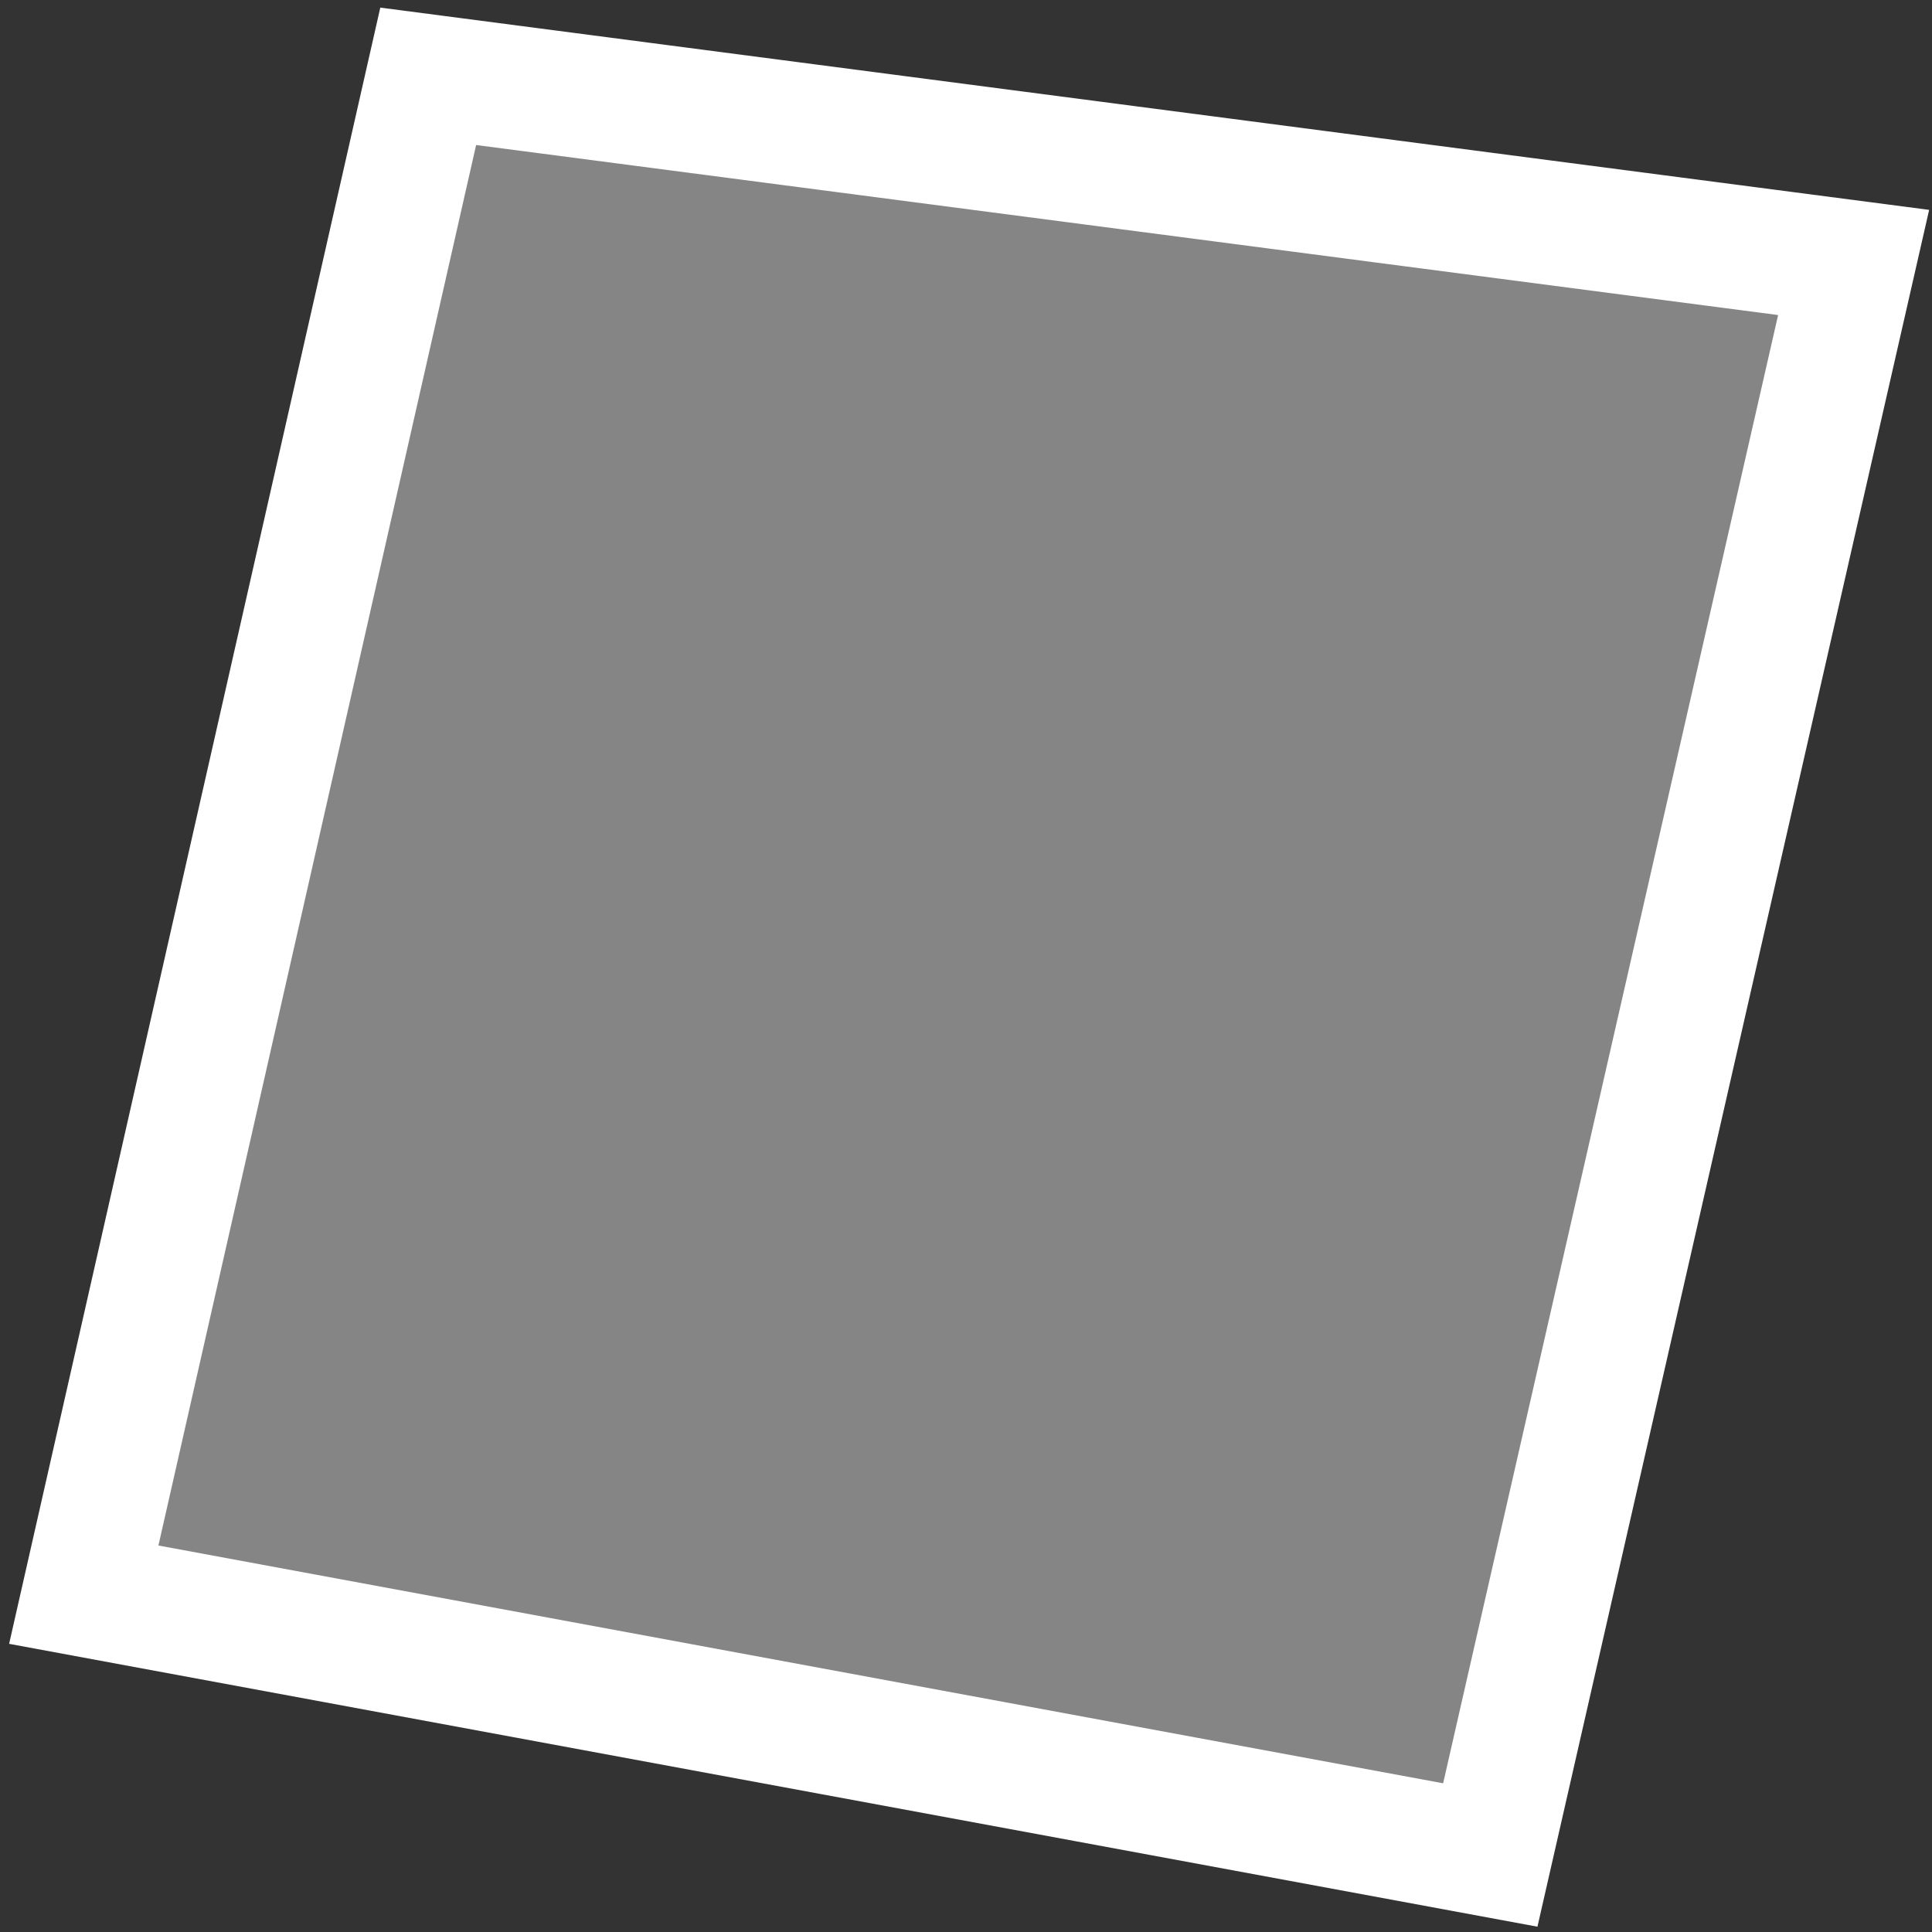 <svg width="78" height="78" viewBox="0 0 78 78" fill="none" xmlns="http://www.w3.org/2000/svg">
<rect x="0" y="0" width="78" height="78" fill="#333333" stroke="none"/>
<path d="M3.382 64.381L17.288 3.081L74.836 10.596L60.167 74.891L3.382 64.381Z" fill="white" fill-opacity="0.4" stroke="white" stroke-width="5"/>
</svg>
